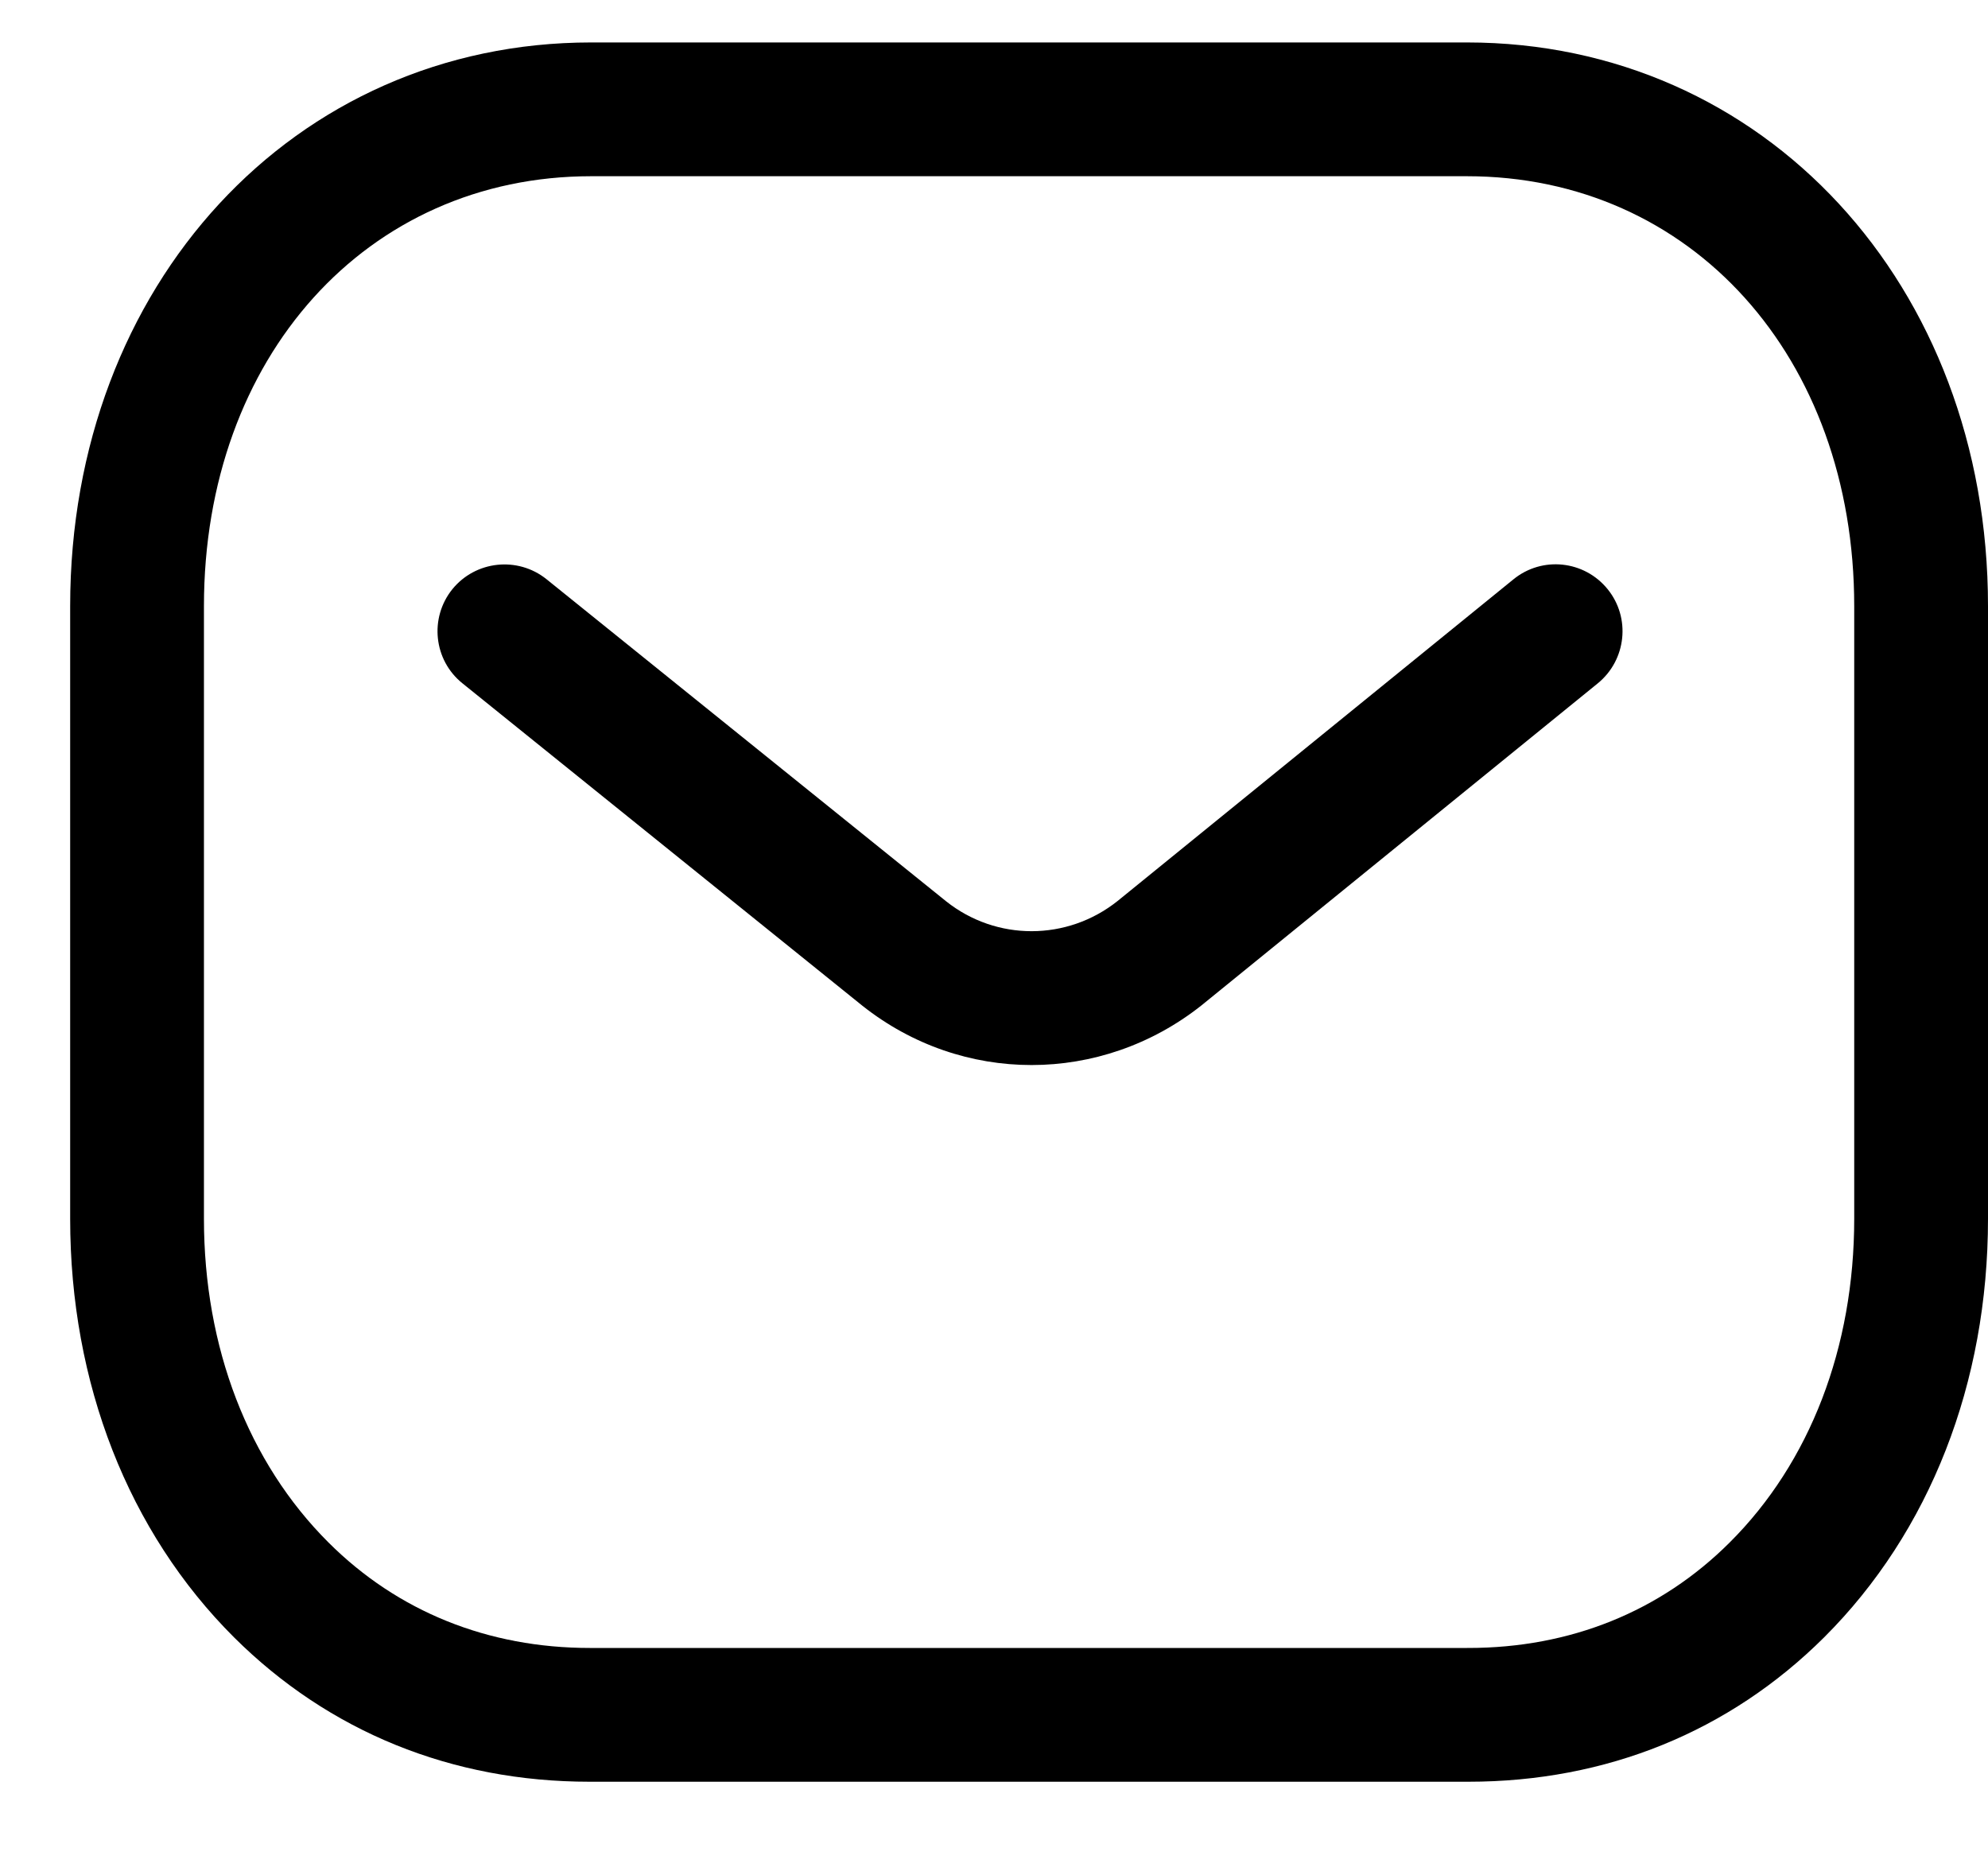 <svg width="17" height="16" viewBox="0 0 17 16" fill="none" xmlns="http://www.w3.org/2000/svg">
<path fill-rule="evenodd" clip-rule="evenodd" d="M12.544 14.093H5.054H5.043C4.174 14.093 3.401 13.782 2.809 13.191C2.123 12.507 1.744 11.523 1.744 10.422V5.184C1.744 3.053 3.137 1.507 5.055 1.507H12.544C14.463 1.507 15.856 3.053 15.856 5.184V10.422C15.856 11.523 15.478 12.507 14.791 13.191C14.199 13.782 13.427 14.093 12.557 14.093C12.552 14.093 12.546 14.092 12.544 14.093ZM2.001 14.002C2.813 14.81 3.864 15.237 5.041 15.237H5.055H12.544H12.557C13.736 15.237 14.788 14.809 15.599 14.002C16.503 13.1 17 11.829 17 10.422V5.184C17 2.435 15.085 0.363 12.544 0.363H5.055C2.515 0.363 0.6 2.435 0.6 5.184V10.422C0.6 11.829 1.097 13.1 2.001 14.002ZM7.376 8.602C7.802 8.939 8.31 9.108 8.821 9.108C9.332 9.108 9.845 8.938 10.274 8.598L13.664 5.843C13.908 5.643 13.946 5.283 13.747 5.038C13.547 4.792 13.187 4.754 12.941 4.955L9.557 7.705C9.125 8.049 8.52 8.049 8.091 7.708L4.673 4.953C4.427 4.756 4.067 4.794 3.868 5.039C3.67 5.285 3.708 5.646 3.955 5.844L7.376 8.602Z" fill="black"/>
</svg>
